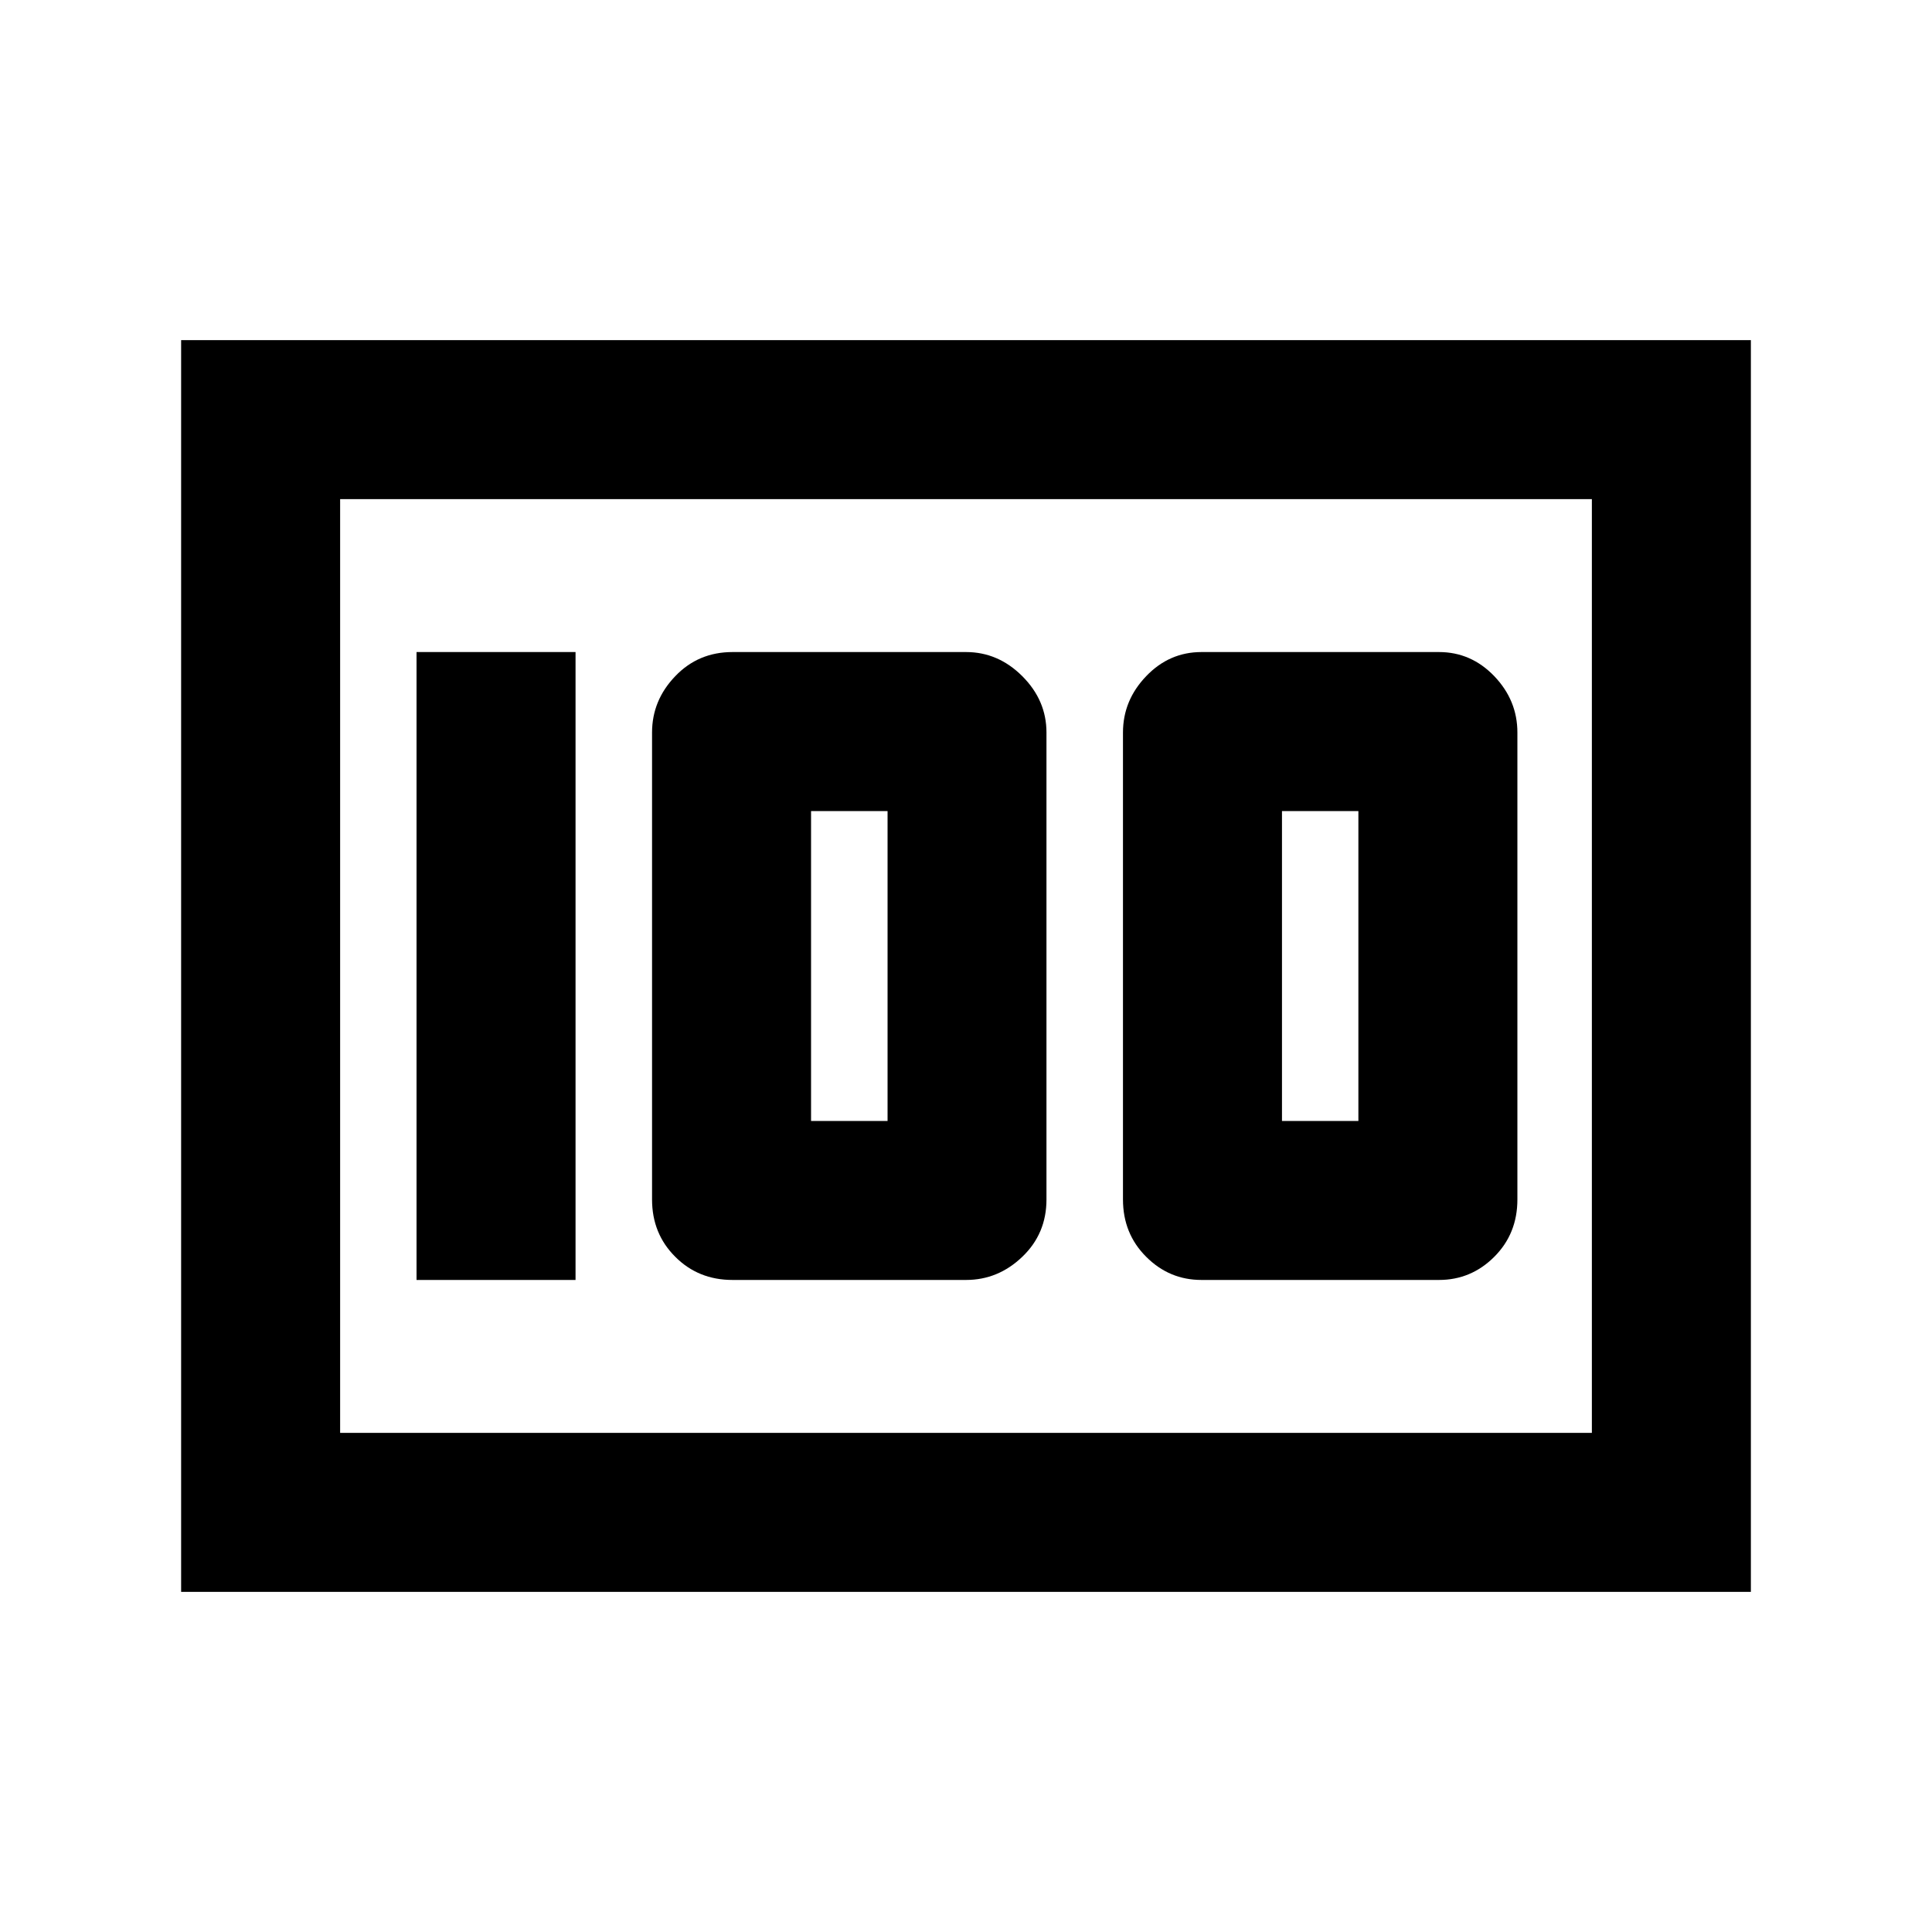 <svg xmlns="http://www.w3.org/2000/svg" height="20" width="20"><path d="M12.438 13.25H14.896Q15.229 13.25 15.469 13.01Q15.708 12.771 15.708 12.417V7.583Q15.708 7.25 15.469 7Q15.229 6.75 14.896 6.75H12.438Q12.104 6.75 11.865 7Q11.625 7.25 11.625 7.583V12.417Q11.625 12.771 11.865 13.01Q12.104 13.25 12.438 13.25ZM13.271 11.604V8.396H14.062V11.604ZM7.583 13.25H10Q10.333 13.25 10.583 13.01Q10.833 12.771 10.833 12.417V7.583Q10.833 7.25 10.583 7Q10.333 6.75 10 6.75H7.583Q7.229 6.75 6.99 7Q6.75 7.25 6.75 7.583V12.417Q6.75 12.771 6.99 13.01Q7.229 13.25 7.583 13.25ZM8.396 11.604V8.396H9.188V11.604ZM4.312 13.25H5.958V6.75H4.312ZM1.875 16.479V3.521H18.125V16.479ZM3.521 5.167V14.833ZM3.521 14.833H16.479V5.167H3.521Z"/></svg>